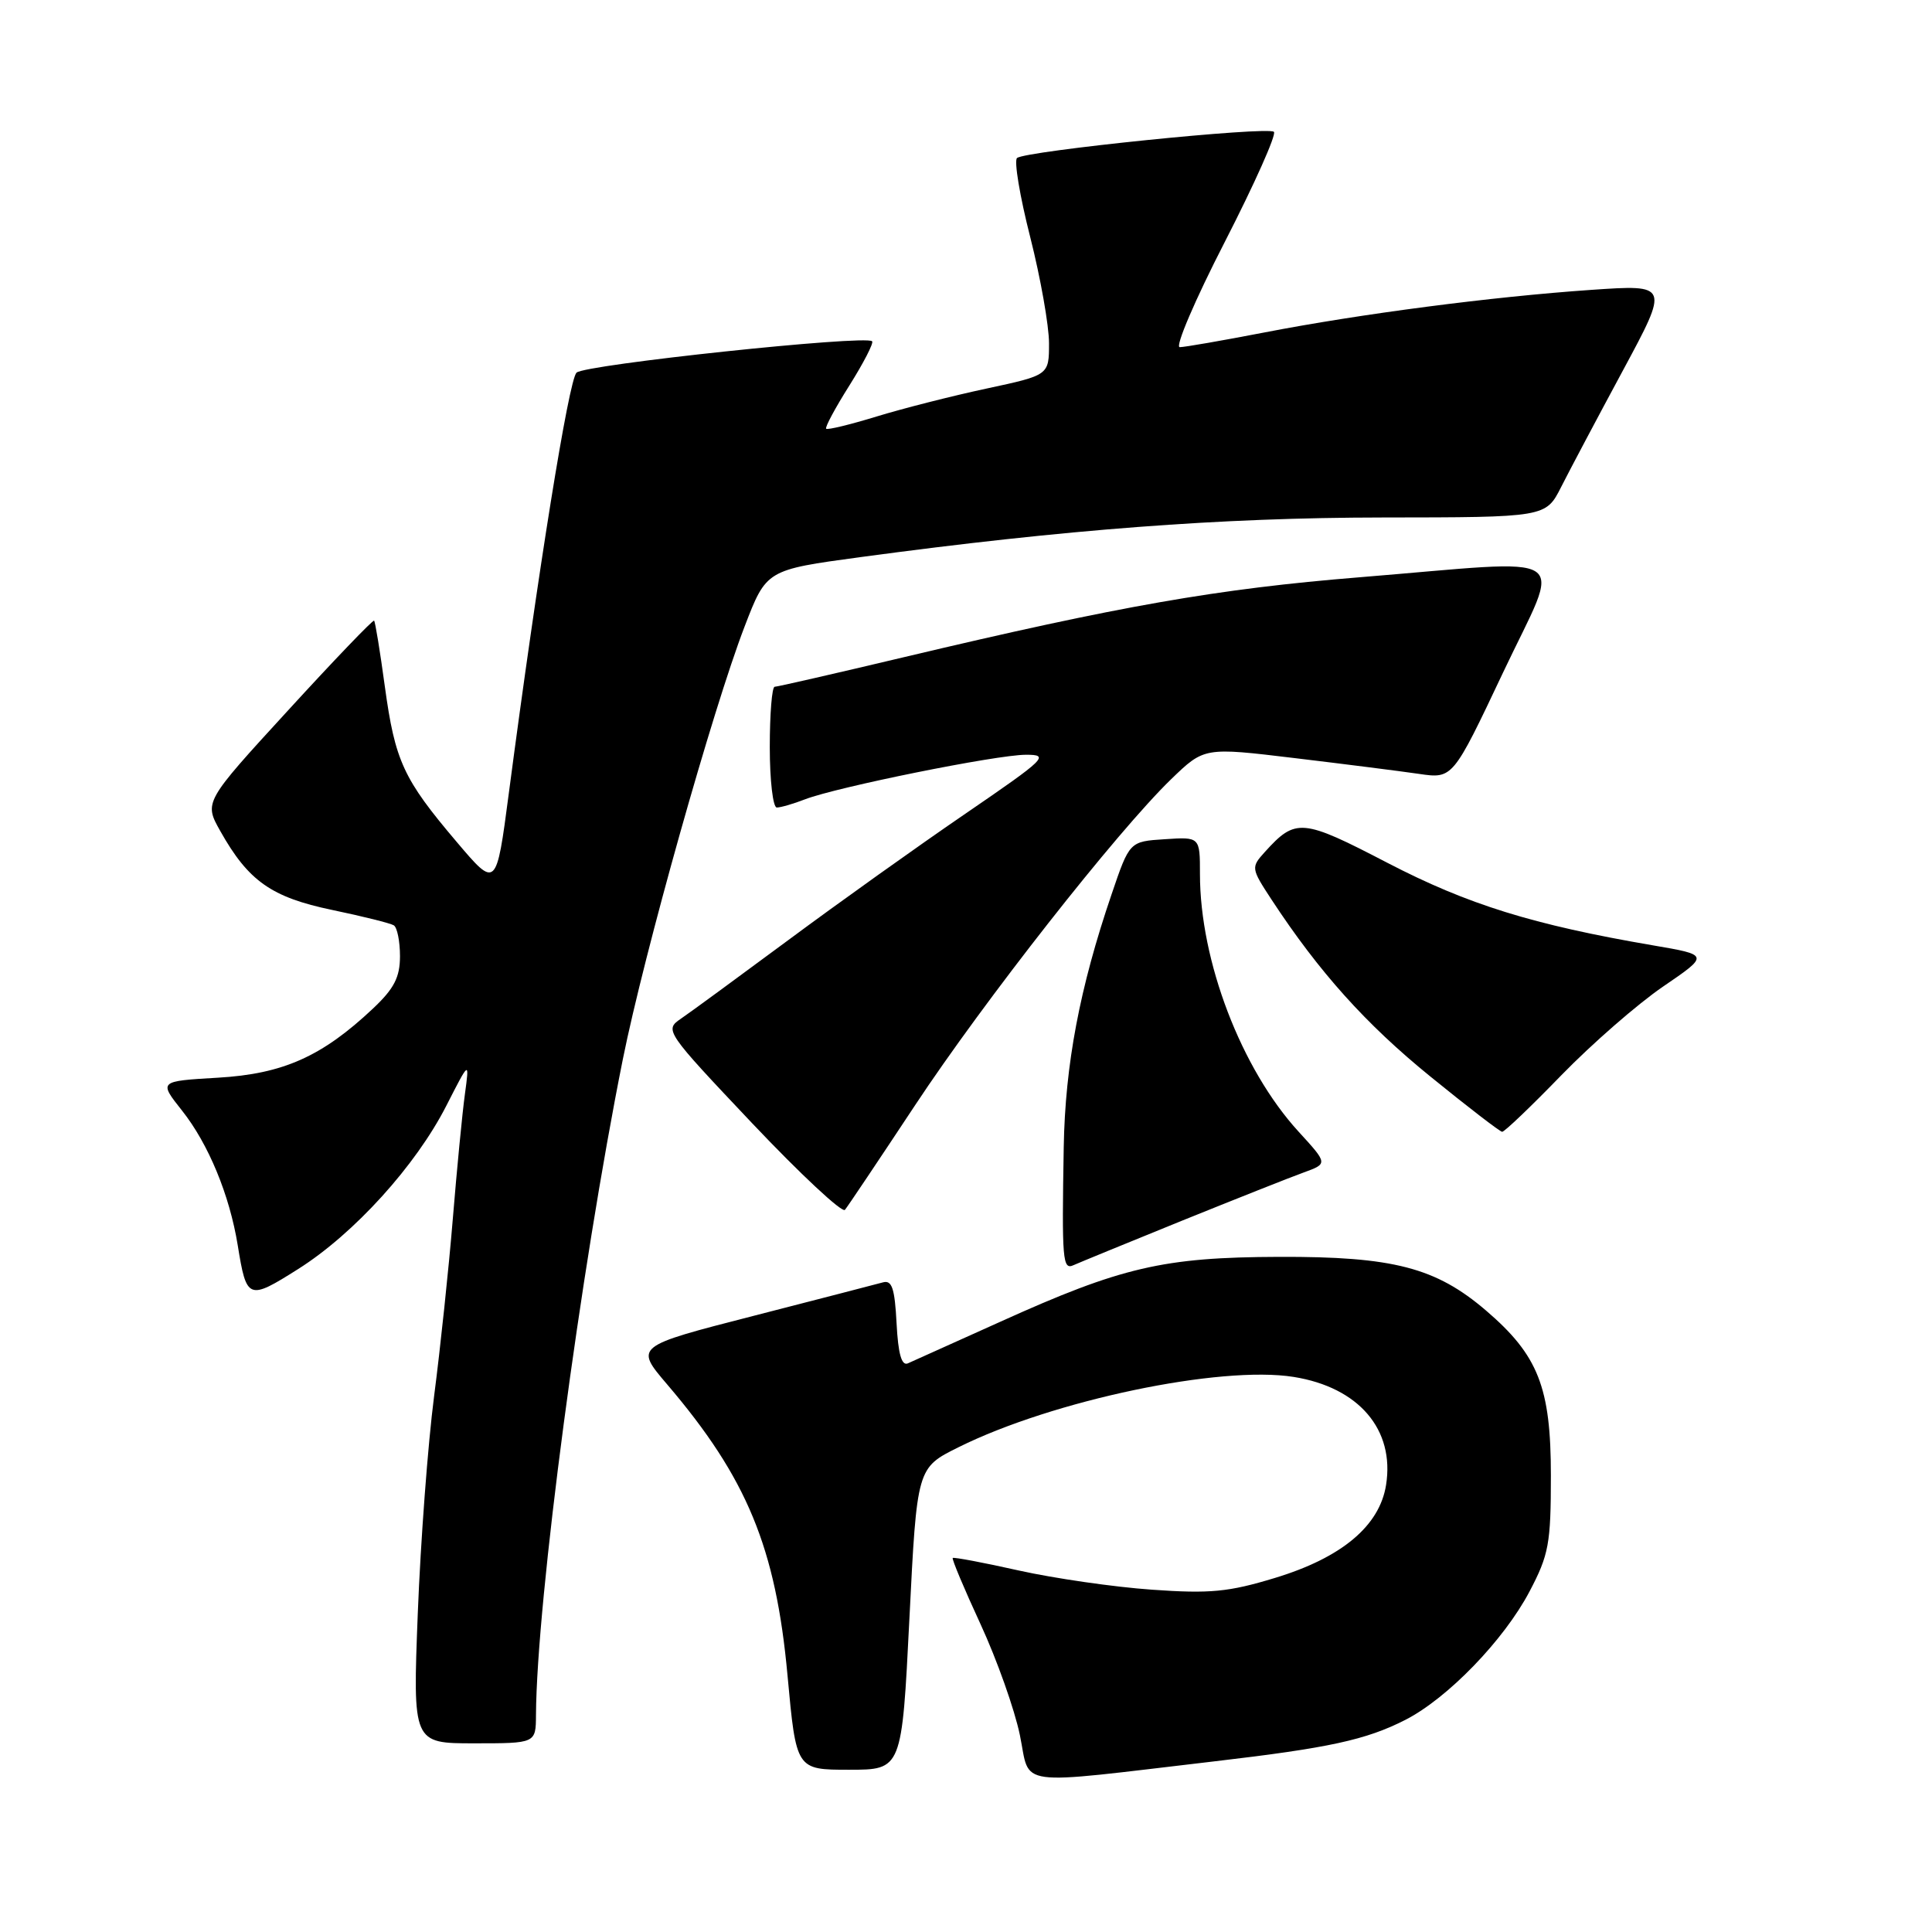 <?xml version="1.0" encoding="UTF-8" standalone="no"?>
<!DOCTYPE svg PUBLIC "-//W3C//DTD SVG 1.1//EN" "http://www.w3.org/Graphics/SVG/1.1/DTD/svg11.dtd" >
<svg xmlns="http://www.w3.org/2000/svg" xmlns:xlink="http://www.w3.org/1999/xlink" version="1.1" viewBox="0 0 256 256">
 <g >
 <path fill="currentColor"
d=" M 160.90 233.39 C 176.11 231.61 181.00 230.55 186.22 227.89 C 191.82 225.03 199.28 217.32 202.67 210.88 C 205.23 206.01 205.50 204.55 205.50 195.50 C 205.50 183.83 203.83 179.58 196.89 173.64 C 190.25 167.96 184.61 166.49 169.50 166.54 C 154.14 166.59 148.59 167.88 132.50 175.16 C 126.45 177.89 120.96 180.36 120.30 180.65 C 119.47 181.02 119.01 179.41 118.80 175.34 C 118.56 170.72 118.19 169.59 117.00 169.92 C 116.17 170.15 108.43 172.15 99.80 174.37 C 84.10 178.40 84.10 178.40 88.41 183.45 C 98.98 195.84 102.80 205.08 104.35 222.00 C 105.50 234.50 105.50 234.50 112.50 234.50 C 119.50 234.50 119.50 234.50 120.50 214.50 C 121.50 194.50 121.50 194.50 127.00 191.77 C 139.50 185.55 161.70 180.90 171.42 182.45 C 180.05 183.83 184.83 189.43 183.66 196.77 C 182.80 202.20 177.77 206.41 168.92 209.09 C 162.80 210.95 160.34 211.19 152.61 210.64 C 147.60 210.29 139.68 209.14 135.00 208.10 C 130.32 207.05 126.38 206.31 126.24 206.44 C 126.10 206.57 127.76 210.53 129.93 215.22 C 132.10 219.92 134.44 226.52 135.14 229.91 C 136.58 236.89 133.99 236.54 160.90 233.39 Z  M 71.02 227.25 C 71.11 212.10 76.90 168.45 82.53 140.35 C 85.35 126.33 94.45 93.96 98.67 83.00 C 101.55 75.51 101.55 75.51 114.02 73.82 C 141.23 70.15 161.80 68.59 183.16 68.57 C 204.82 68.55 204.82 68.55 206.86 64.53 C 207.98 62.31 211.66 55.37 215.04 49.10 C 221.18 37.70 221.18 37.70 210.84 38.41 C 197.69 39.32 180.30 41.58 167.50 44.06 C 162.00 45.12 156.97 46.00 156.32 46.00 C 155.67 46.00 158.35 39.72 162.29 32.06 C 166.22 24.39 169.16 17.82 168.80 17.47 C 168.05 16.71 135.84 20.00 134.76 20.94 C 134.35 21.30 135.13 26.01 136.51 31.42 C 137.88 36.83 139.00 43.16 139.00 45.48 C 139.00 49.71 139.00 49.71 130.75 51.48 C 126.21 52.45 119.64 54.12 116.15 55.19 C 112.66 56.26 109.66 56.99 109.47 56.81 C 109.29 56.62 110.68 54.04 112.56 51.06 C 114.43 48.08 115.79 45.45 115.56 45.22 C 114.69 44.36 77.45 48.31 76.39 49.38 C 75.35 50.42 71.30 75.63 67.42 105.12 C 65.76 117.75 65.76 117.75 60.49 111.53 C 53.44 103.22 52.35 100.86 50.99 90.94 C 50.36 86.30 49.72 82.38 49.57 82.24 C 49.43 82.09 44.29 87.44 38.17 94.13 C 27.03 106.28 27.03 106.28 29.19 110.12 C 32.91 116.74 35.96 118.89 44.00 120.57 C 48.04 121.41 51.72 122.33 52.18 122.61 C 52.63 122.89 53.00 124.73 53.00 126.69 C 53.00 129.49 52.23 130.99 49.43 133.63 C 42.68 139.99 37.51 142.30 28.88 142.80 C 21.03 143.26 21.03 143.26 24.12 147.16 C 27.62 151.57 30.42 158.35 31.50 165.00 C 32.67 172.25 32.90 172.33 39.53 168.14 C 46.93 163.46 55.10 154.45 59.15 146.50 C 62.21 140.50 62.21 140.50 61.60 145.00 C 61.26 147.47 60.54 154.90 60.00 161.50 C 59.46 168.10 58.34 178.68 57.52 185.00 C 56.70 191.32 55.73 204.26 55.36 213.75 C 54.69 231.00 54.69 231.00 62.84 231.00 C 71.00 231.00 71.00 231.00 71.02 227.25 Z  M 156.54 161.78 C 163.72 158.88 171.02 155.98 172.77 155.35 C 175.95 154.19 175.95 154.19 172.06 149.94 C 164.47 141.64 159.00 127.34 159.00 115.81 C 159.00 110.89 159.00 110.89 154.34 111.20 C 149.67 111.50 149.67 111.50 147.29 118.50 C 143.06 130.90 141.14 141.07 140.95 152.00 C 140.69 167.02 140.80 168.31 142.25 167.64 C 142.94 167.33 149.37 164.69 156.54 161.78 Z  M 121.22 146.50 C 130.39 132.62 147.96 110.25 155.18 103.25 C 159.57 99.01 159.57 99.01 171.53 100.45 C 178.12 101.24 185.53 102.18 188.00 102.54 C 192.50 103.20 192.50 103.20 199.17 89.10 C 206.96 72.63 209.21 74.13 180.17 76.49 C 161.29 78.02 148.42 80.28 119.90 87.05 C 110.77 89.22 103.00 91.00 102.65 91.00 C 102.29 91.00 102.00 94.60 102.00 99.00 C 102.00 103.40 102.42 107.00 102.93 107.00 C 103.45 107.00 105.14 106.51 106.68 105.91 C 110.93 104.28 132.02 100.02 135.92 100.01 C 139.13 100.00 138.63 100.49 127.92 107.82 C 121.64 112.11 111.08 119.65 104.45 124.57 C 97.82 129.48 91.41 134.18 90.20 135.00 C 88.04 136.48 88.18 136.69 99.64 148.81 C 106.05 155.58 111.59 160.75 111.96 160.31 C 112.33 159.86 116.49 153.65 121.22 146.50 Z  M 206.90 142.46 C 210.93 138.32 216.98 133.04 220.36 130.73 C 226.50 126.54 226.50 126.54 219.00 125.26 C 203.12 122.54 194.48 119.85 183.86 114.34 C 172.53 108.45 171.69 108.37 167.60 112.89 C 165.75 114.94 165.76 115.04 168.51 119.24 C 174.79 128.80 180.96 135.68 189.50 142.62 C 194.45 146.65 198.75 149.95 199.04 149.97 C 199.34 149.99 202.88 146.61 206.90 142.46 Z "/>
</g>
</svg>